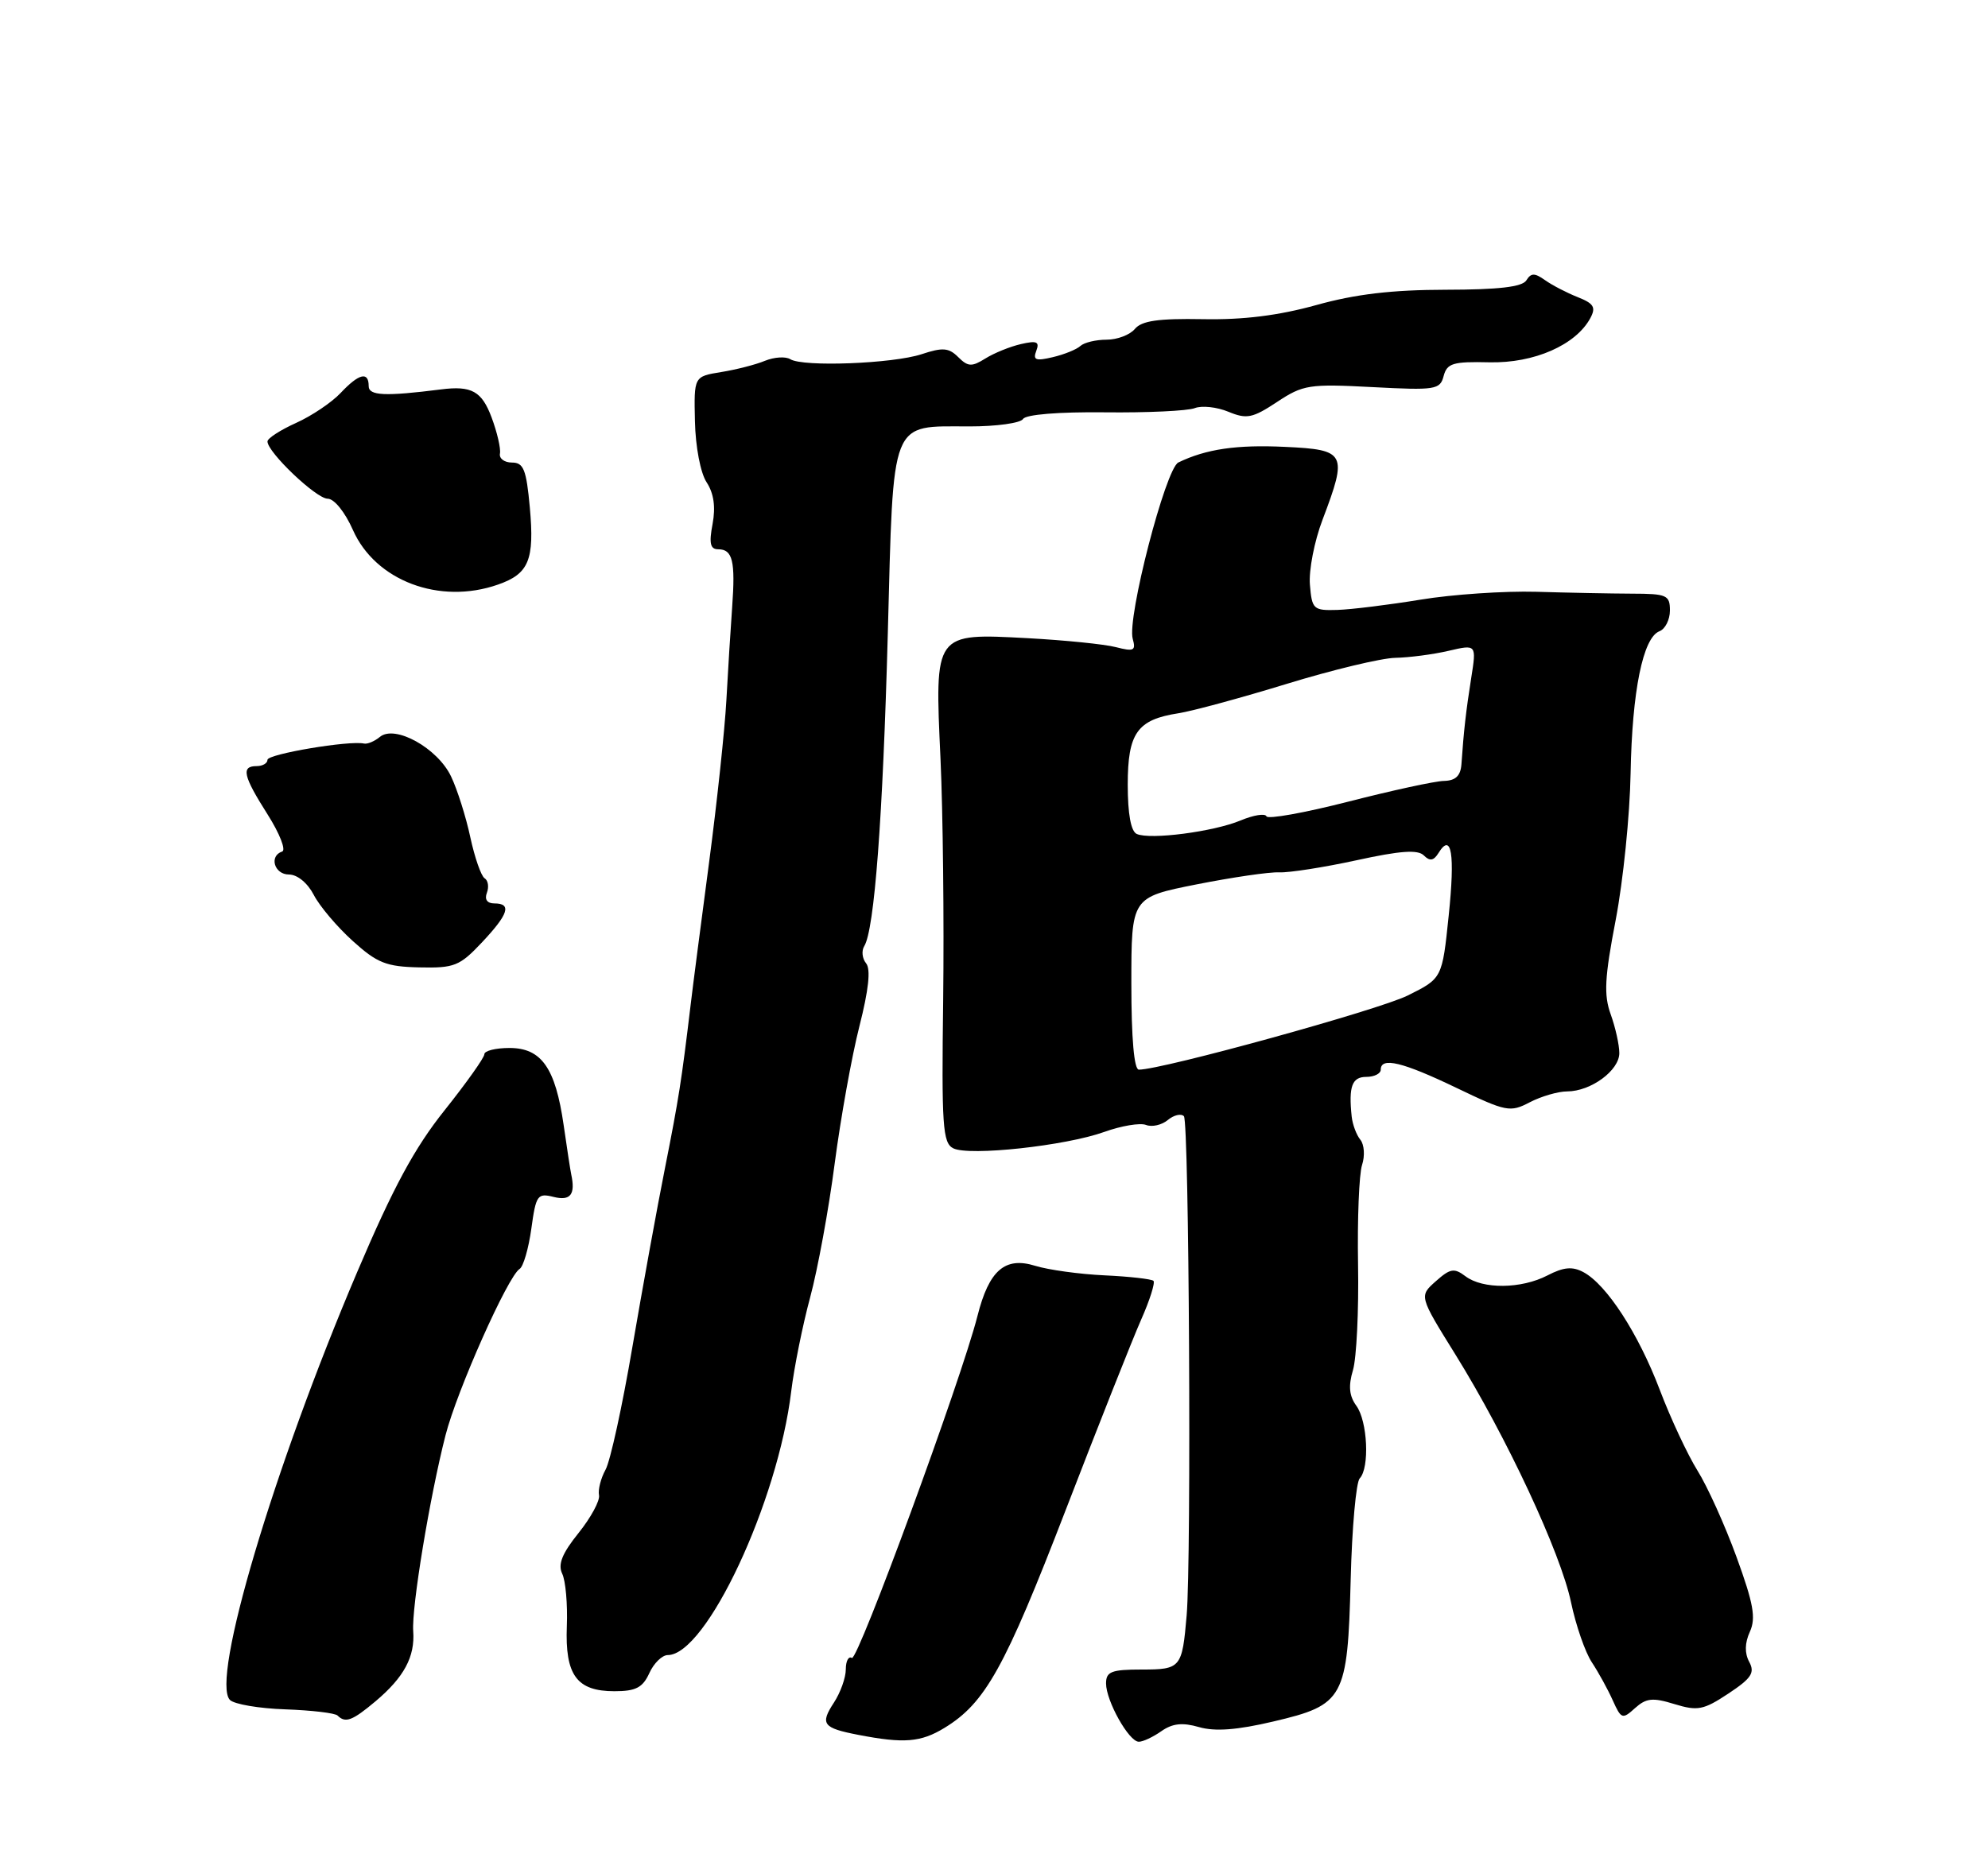 <?xml version="1.0" encoding="UTF-8" standalone="no"?>
<!DOCTYPE svg PUBLIC "-//W3C//DTD SVG 1.1//EN" "http://www.w3.org/Graphics/SVG/1.1/DTD/svg11.dtd" >
<svg xmlns="http://www.w3.org/2000/svg" xmlns:xlink="http://www.w3.org/1999/xlink" version="1.1" viewBox="0 0 275 256">
 <g >
 <path fill="currentColor"
d=" M 130.64 239.08 C 136.30 235.63 138.98 230.80 147.39 209.00 C 151.95 197.18 156.66 185.29 157.85 182.60 C 159.05 179.90 159.81 177.48 159.56 177.22 C 159.30 176.97 156.26 176.62 152.80 176.46 C 149.33 176.30 145.01 175.70 143.20 175.14 C 139.02 173.84 136.81 175.75 135.21 182.09 C 132.98 190.88 118.65 229.90 117.84 229.40 C 117.38 229.11 117.00 229.82 117.00 230.98 C 117.00 232.13 116.26 234.19 115.36 235.57 C 113.41 238.55 113.82 239.09 118.74 240.04 C 125.04 241.26 127.37 241.07 130.64 239.08 Z  M 160.65 239.53 C 162.19 238.45 163.57 238.30 165.88 238.97 C 168.08 239.60 171.14 239.37 176.14 238.19 C 185.94 235.89 186.41 235.03 186.84 218.55 C 187.02 211.37 187.59 205.07 188.09 204.55 C 189.48 203.10 189.18 196.62 187.62 194.50 C 186.63 193.14 186.50 191.77 187.16 189.56 C 187.65 187.88 187.97 181.32 187.86 175.00 C 187.75 168.68 188.00 162.47 188.41 161.20 C 188.83 159.94 188.72 158.36 188.18 157.70 C 187.64 157.04 187.10 155.60 186.98 154.50 C 186.54 150.32 187.02 149.00 189.00 149.00 C 190.10 149.00 191.00 148.55 191.00 148.00 C 191.00 146.21 194.02 146.94 201.45 150.51 C 208.36 153.83 208.89 153.94 211.62 152.51 C 213.20 151.69 215.53 151.01 216.79 151.01 C 220.07 151.00 224.00 148.11 224.00 145.71 C 224.00 144.57 223.46 142.16 222.81 140.35 C 221.84 137.66 221.96 135.29 223.50 127.28 C 224.53 121.90 225.46 112.78 225.56 107.00 C 225.77 95.61 227.27 88.22 229.55 87.34 C 230.35 87.04 231.00 85.74 231.00 84.47 C 231.00 82.34 230.57 82.15 225.75 82.14 C 222.86 82.13 216.90 82.01 212.50 81.88 C 208.10 81.76 200.90 82.24 196.50 82.97 C 192.10 83.69 186.93 84.33 185.00 84.39 C 181.68 84.49 181.48 84.31 181.20 80.90 C 181.03 78.91 181.82 74.86 182.95 71.90 C 186.44 62.70 186.19 62.22 177.75 61.83 C 171.07 61.51 166.84 62.13 163.00 63.99 C 161.23 64.85 155.88 85.54 156.69 88.39 C 157.15 90.03 156.85 90.18 154.36 89.54 C 152.79 89.13 147.30 88.58 142.17 88.30 C 129.19 87.61 129.29 87.47 130.10 105.00 C 130.44 112.42 130.60 127.40 130.47 138.27 C 130.24 155.77 130.40 158.14 131.86 158.88 C 134.05 159.99 147.42 158.54 152.77 156.61 C 155.11 155.77 157.71 155.33 158.53 155.65 C 159.35 155.97 160.71 155.66 161.54 154.97 C 162.37 154.28 163.37 154.04 163.77 154.44 C 164.49 155.16 164.82 215.75 164.15 223.50 C 163.53 230.78 163.34 231.00 157.93 231.00 C 153.74 231.00 153.00 231.29 153.00 232.92 C 153.00 235.34 156.16 240.99 157.53 240.99 C 158.09 241.00 159.50 240.34 160.65 239.53 Z  M 51.95 235.39 C 55.89 232.07 57.42 229.23 57.16 225.69 C 56.92 222.41 59.45 207.10 61.63 198.58 C 63.21 192.40 70.26 176.57 71.88 175.57 C 72.39 175.26 73.12 172.75 73.50 170.00 C 74.14 165.35 74.35 165.05 76.59 165.61 C 78.91 166.19 79.62 165.28 79.02 162.50 C 78.90 161.95 78.43 158.88 77.97 155.67 C 76.83 147.75 74.90 145.00 70.48 145.00 C 68.56 145.00 67.00 145.39 67.00 145.87 C 67.00 146.34 64.52 149.83 61.50 153.62 C 57.34 158.83 54.40 164.27 49.41 176.00 C 37.81 203.26 29.12 232.52 31.81 235.21 C 32.40 235.80 35.85 236.39 39.48 236.51 C 43.11 236.64 46.36 237.02 46.70 237.37 C 47.78 238.45 48.74 238.09 51.95 235.39 Z  M 231.62 235.78 C 234.83 236.76 235.64 236.61 239.08 234.33 C 242.28 232.21 242.78 231.45 241.97 229.94 C 241.32 228.73 241.35 227.33 242.06 225.77 C 242.92 223.87 242.56 221.87 240.21 215.42 C 238.61 211.03 236.18 205.65 234.81 203.47 C 233.45 201.28 231.10 196.27 229.60 192.31 C 226.64 184.51 222.25 177.74 219.04 176.02 C 217.51 175.20 216.30 175.31 214.06 176.47 C 210.43 178.35 205.11 178.40 202.71 176.58 C 201.16 175.41 200.61 175.50 198.61 177.28 C 196.30 179.33 196.30 179.33 201.33 187.42 C 208.39 198.79 215.89 214.85 217.32 221.70 C 217.99 224.89 219.28 228.62 220.20 230.00 C 221.11 231.38 222.41 233.74 223.09 235.26 C 224.26 237.86 224.43 237.92 226.17 236.34 C 227.72 234.95 228.61 234.85 231.62 235.78 Z  M 89.82 231.50 C 90.44 230.12 91.60 229.00 92.37 229.00 C 97.69 229.00 107.61 207.82 109.45 192.50 C 109.85 189.20 111.03 183.35 112.07 179.50 C 113.11 175.65 114.64 167.32 115.46 161.00 C 116.29 154.68 117.83 146.12 118.88 142.00 C 120.16 136.97 120.47 134.10 119.81 133.29 C 119.27 132.63 119.15 131.56 119.55 130.91 C 120.96 128.64 122.12 113.20 122.81 87.67 C 123.61 57.56 123.05 59.00 134.13 59.00 C 137.84 59.00 141.17 58.54 141.52 57.97 C 141.90 57.35 146.45 56.98 152.83 57.05 C 158.70 57.12 164.30 56.85 165.27 56.47 C 166.24 56.09 168.33 56.31 169.92 56.97 C 172.46 58.02 173.26 57.86 176.65 55.62 C 180.26 53.23 181.09 53.10 189.84 53.56 C 198.58 54.02 199.21 53.92 199.70 52.02 C 200.17 50.26 200.99 50.01 206.04 50.13 C 212.22 50.27 218.00 47.73 220.00 44.00 C 220.79 42.52 220.47 41.99 218.24 41.11 C 216.73 40.51 214.70 39.46 213.72 38.76 C 212.28 37.74 211.79 37.75 211.14 38.79 C 210.57 39.70 207.33 40.08 200.00 40.09 C 192.58 40.10 187.52 40.69 182.08 42.21 C 176.86 43.66 171.97 44.27 166.37 44.16 C 160.24 44.05 157.93 44.38 156.99 45.51 C 156.31 46.33 154.55 47.00 153.08 47.00 C 151.60 47.00 149.97 47.39 149.45 47.87 C 148.93 48.35 147.21 49.05 145.62 49.42 C 143.27 49.98 142.86 49.82 143.35 48.54 C 143.83 47.28 143.42 47.10 141.22 47.61 C 139.73 47.95 137.51 48.85 136.31 49.60 C 134.42 50.78 133.90 50.75 132.55 49.41 C 131.25 48.11 130.40 48.04 127.48 49.01 C 123.49 50.32 111.09 50.80 109.32 49.70 C 108.68 49.30 107.10 49.40 105.82 49.92 C 104.55 50.45 101.81 51.15 99.75 51.48 C 95.99 52.09 95.99 52.09 96.13 58.29 C 96.21 61.84 96.90 65.45 97.75 66.74 C 98.74 68.26 99.01 70.13 98.57 72.50 C 98.06 75.18 98.25 76.00 99.35 76.00 C 101.35 76.00 101.74 77.64 101.28 84.00 C 101.06 87.03 100.70 92.82 100.48 96.88 C 100.26 100.93 99.18 111.06 98.08 119.38 C 96.98 127.69 95.83 136.53 95.54 139.00 C 94.26 149.67 93.89 152.01 92.01 161.50 C 90.91 167.00 88.88 178.19 87.48 186.36 C 86.09 194.54 84.42 202.19 83.76 203.36 C 83.11 204.54 82.71 206.12 82.86 206.87 C 83.02 207.62 81.74 209.98 80.03 212.11 C 77.75 214.95 77.15 216.45 77.77 217.74 C 78.24 218.71 78.53 221.97 78.41 225.00 C 78.15 231.78 79.78 234.00 84.99 234.00 C 87.95 234.00 88.90 233.51 89.82 231.50 Z  M 66.65 130.41 C 70.34 126.49 70.83 125.00 68.39 125.00 C 67.39 125.00 67.00 124.45 67.35 123.53 C 67.66 122.72 67.52 121.82 67.04 121.52 C 66.56 121.23 65.67 118.67 65.06 115.85 C 64.46 113.03 63.26 109.24 62.40 107.44 C 60.54 103.51 54.63 100.23 52.55 101.96 C 51.81 102.57 50.83 102.98 50.36 102.88 C 48.35 102.42 37.00 104.33 37.00 105.13 C 37.00 105.61 36.33 106.00 35.50 106.00 C 33.32 106.00 33.63 107.35 37.03 112.71 C 38.69 115.33 39.59 117.64 39.03 117.82 C 37.18 118.44 37.95 121.00 39.97 121.00 C 41.13 121.00 42.55 122.17 43.41 123.83 C 44.21 125.38 46.63 128.24 48.79 130.19 C 52.17 133.25 53.43 133.75 58.00 133.85 C 62.84 133.96 63.58 133.67 66.65 130.41 Z  M 68.87 80.89 C 73.16 79.40 73.95 77.50 73.29 70.21 C 72.81 64.97 72.43 64.00 70.82 64.00 C 69.77 64.00 69.02 63.44 69.16 62.75 C 69.29 62.06 68.77 59.81 68.00 57.75 C 66.64 54.12 65.23 53.34 61.00 53.88 C 53.26 54.86 51.00 54.76 51.00 53.42 C 51.00 51.35 49.65 51.68 47.12 54.37 C 45.89 55.68 43.11 57.55 40.95 58.52 C 38.78 59.50 37.00 60.65 37.00 61.08 C 37.00 62.58 43.75 69.00 45.32 69.00 C 46.23 69.00 47.72 70.85 48.82 73.33 C 51.93 80.36 60.81 83.71 68.87 80.89 Z  M 156.50 136.08 C 156.50 124.16 156.50 124.16 165.50 122.37 C 170.45 121.39 175.61 120.63 176.97 120.70 C 178.33 120.76 183.13 120.01 187.64 119.03 C 193.71 117.70 196.13 117.53 196.96 118.36 C 197.79 119.19 198.32 119.10 198.99 118.02 C 200.79 115.10 201.29 118.15 200.40 126.67 C 199.50 135.37 199.50 135.37 194.73 137.74 C 190.71 139.74 160.77 148.00 157.54 148.00 C 156.88 148.00 156.50 143.70 156.50 136.08 Z  M 157.25 115.39 C 156.44 115.03 156.00 112.62 156.00 108.57 C 156.00 101.42 157.31 99.57 163.00 98.69 C 164.93 98.39 171.68 96.56 178.00 94.62 C 184.32 92.68 191.07 91.06 193.00 91.02 C 194.93 90.98 198.24 90.55 200.38 90.05 C 204.25 89.15 204.25 89.15 203.51 93.83 C 202.79 98.37 202.48 101.12 202.16 105.75 C 202.04 107.35 201.35 108.01 199.75 108.05 C 198.51 108.07 192.55 109.37 186.50 110.92 C 180.45 112.47 175.36 113.38 175.19 112.95 C 175.02 112.51 173.41 112.77 171.61 113.52 C 167.88 115.08 159.12 116.22 157.25 115.39 Z "/>
</g>
</svg>